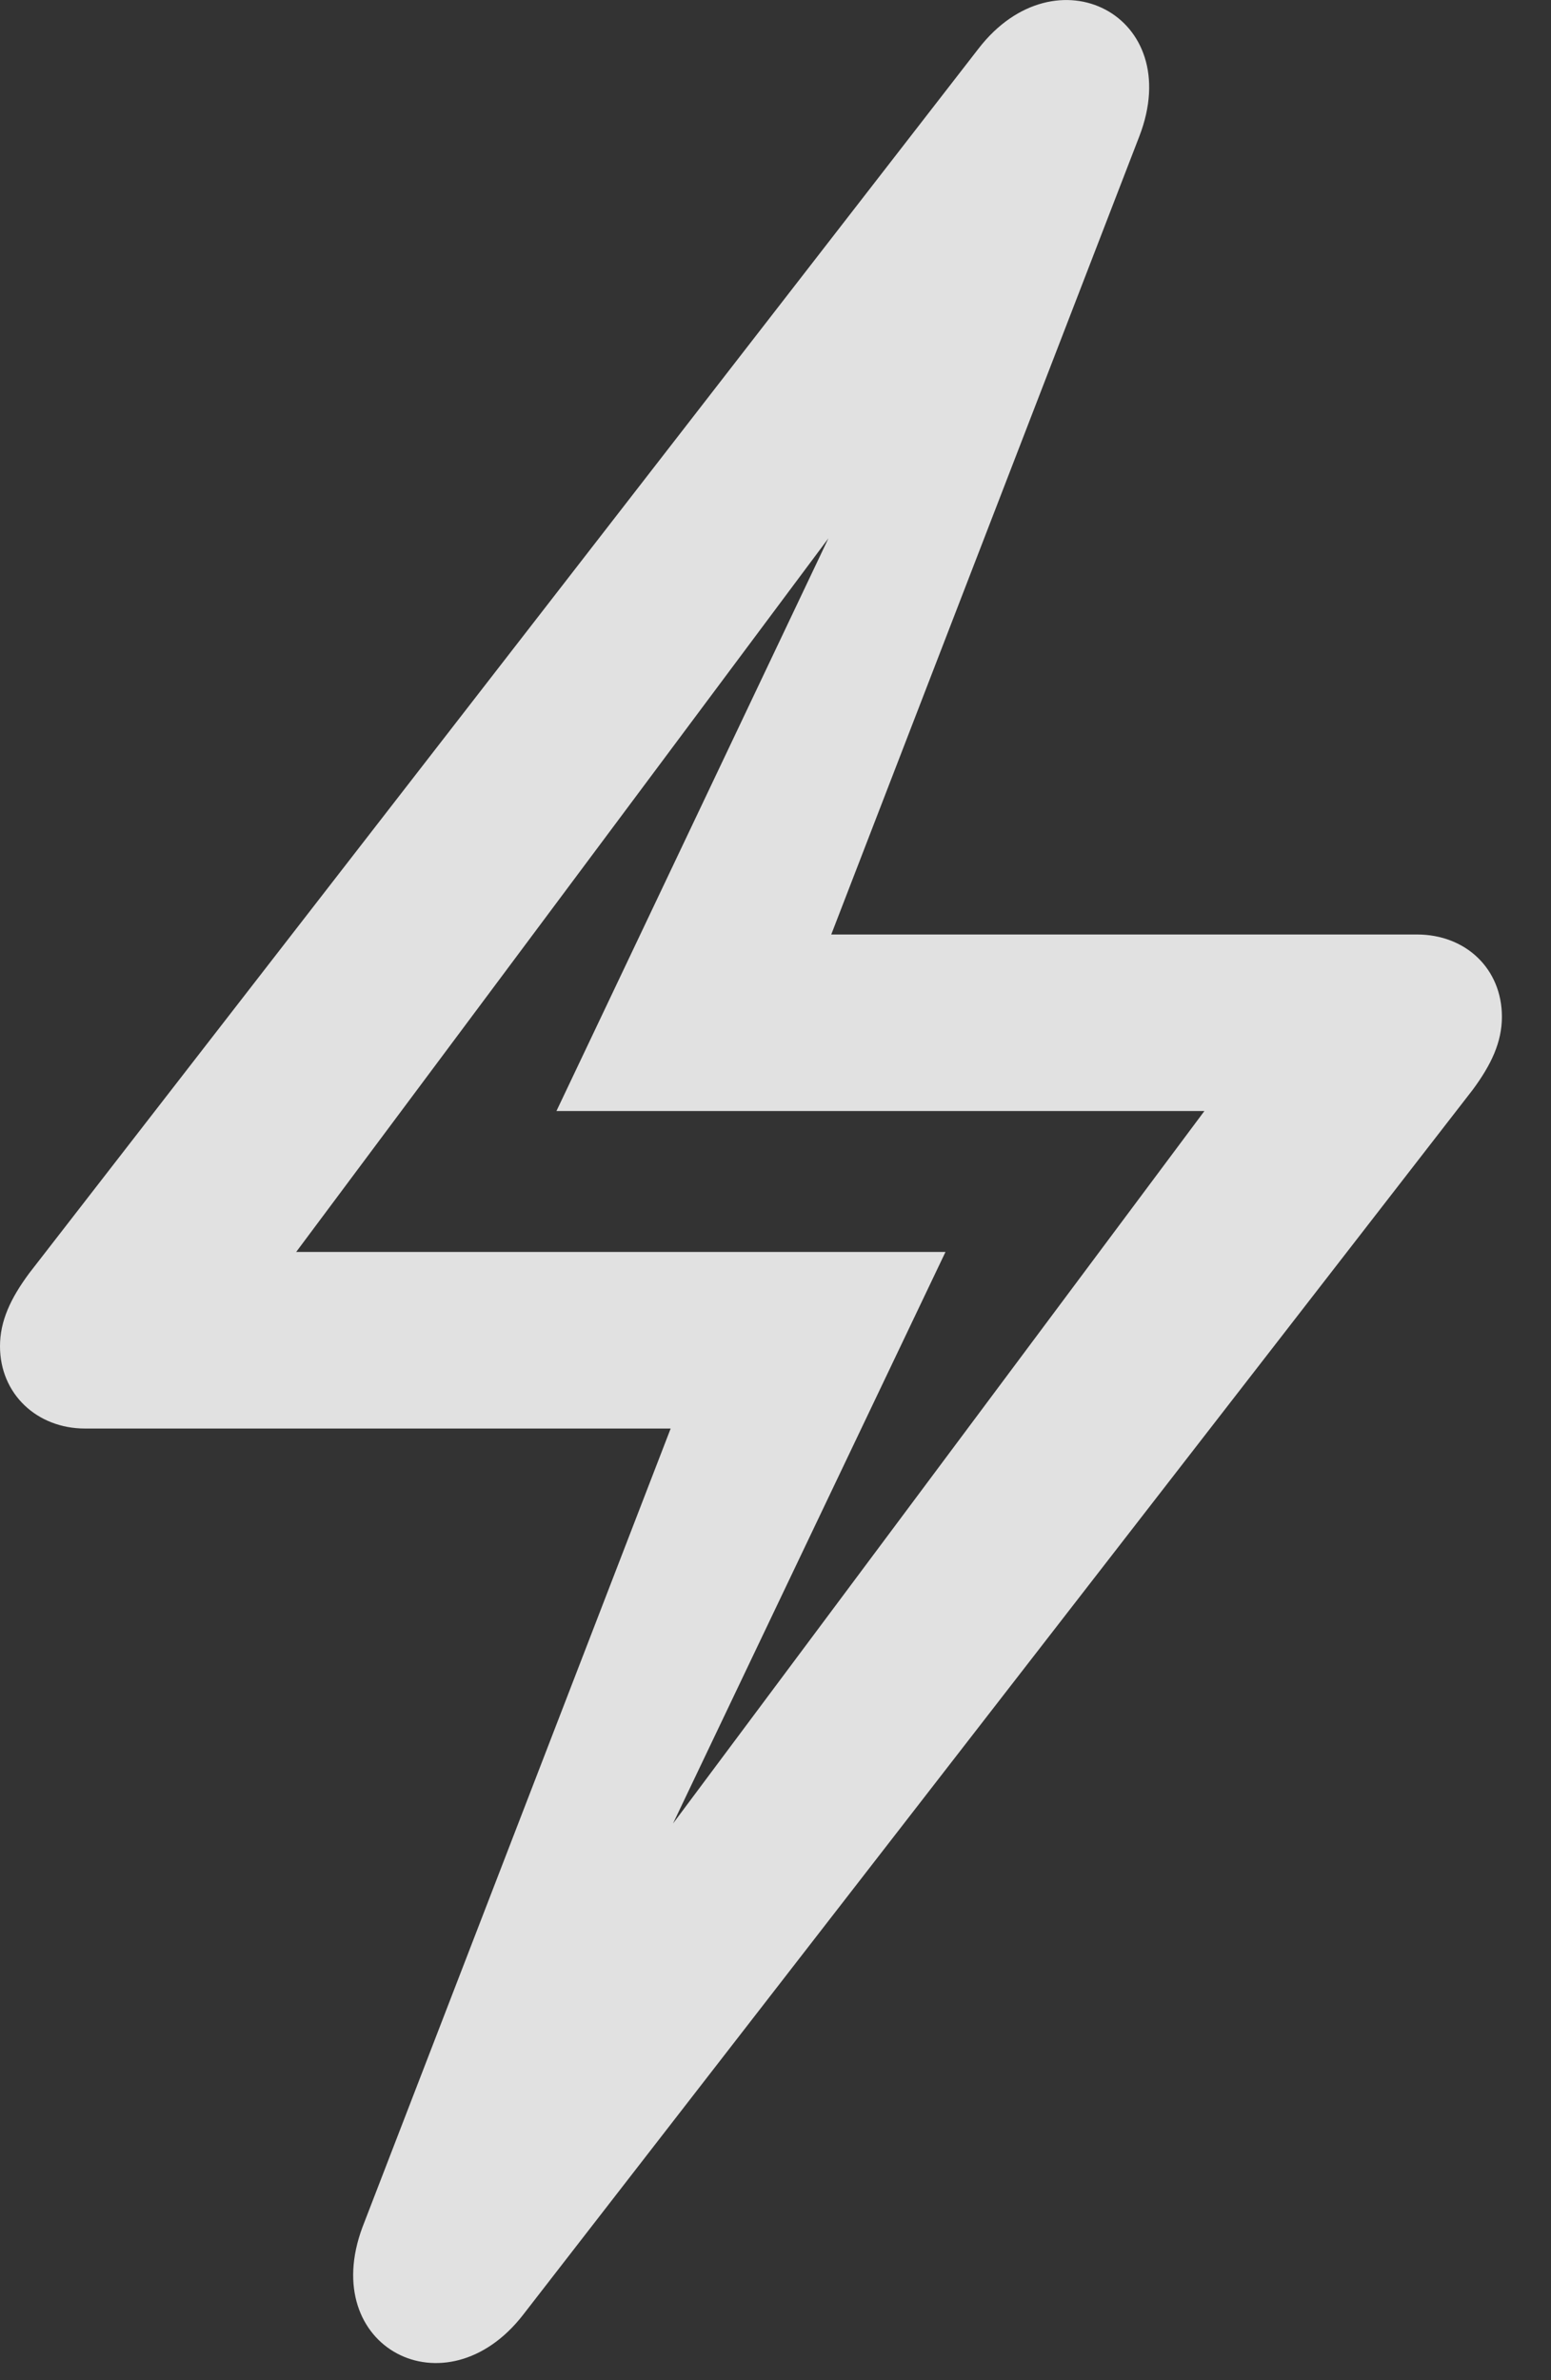 <?xml version="1.0" encoding="UTF-8"?>
<!--Generator: Apple Native CoreSVG 326-->
<!DOCTYPE svg
PUBLIC "-//W3C//DTD SVG 1.1//EN"
       "http://www.w3.org/Graphics/SVG/1.1/DTD/svg11.dtd">
<svg version="1.1" xmlns="http://www.w3.org/2000/svg" xmlns:xlink="http://www.w3.org/1999/xlink" viewBox="0 0 11.406 17.499">
 <rect x="0" y="0" width="11.406" height="17.499" fill="#333333" stroke="none"/>
 <g>
  <rect height="17.499" opacity="0" width="11.406" x="0" y="0"/>
  <path d="M3.848 17.016L10.83 8.012C10.967 7.827 11.045 7.661 11.045 7.475C11.045 7.124 10.781 6.87 10.42 6.87L6.113 6.87L8.379 1.001C8.721 0.112 7.764-0.376 7.197 0.356L0.215 9.36C0.078 9.545 0 9.711 0 9.897C0 10.249 0.273 10.502 0.625 10.502L4.932 10.502L2.666 16.372C2.334 17.26 3.281 17.749 3.848 17.016ZM4.336 14.692L6.953 9.204L2.178 9.204L6.943 2.817L6.699 2.68L4.092 8.168L8.857 8.168L4.092 14.555Z" fill="white" fill-opacity="0.85"/>
 </g>
</svg>
